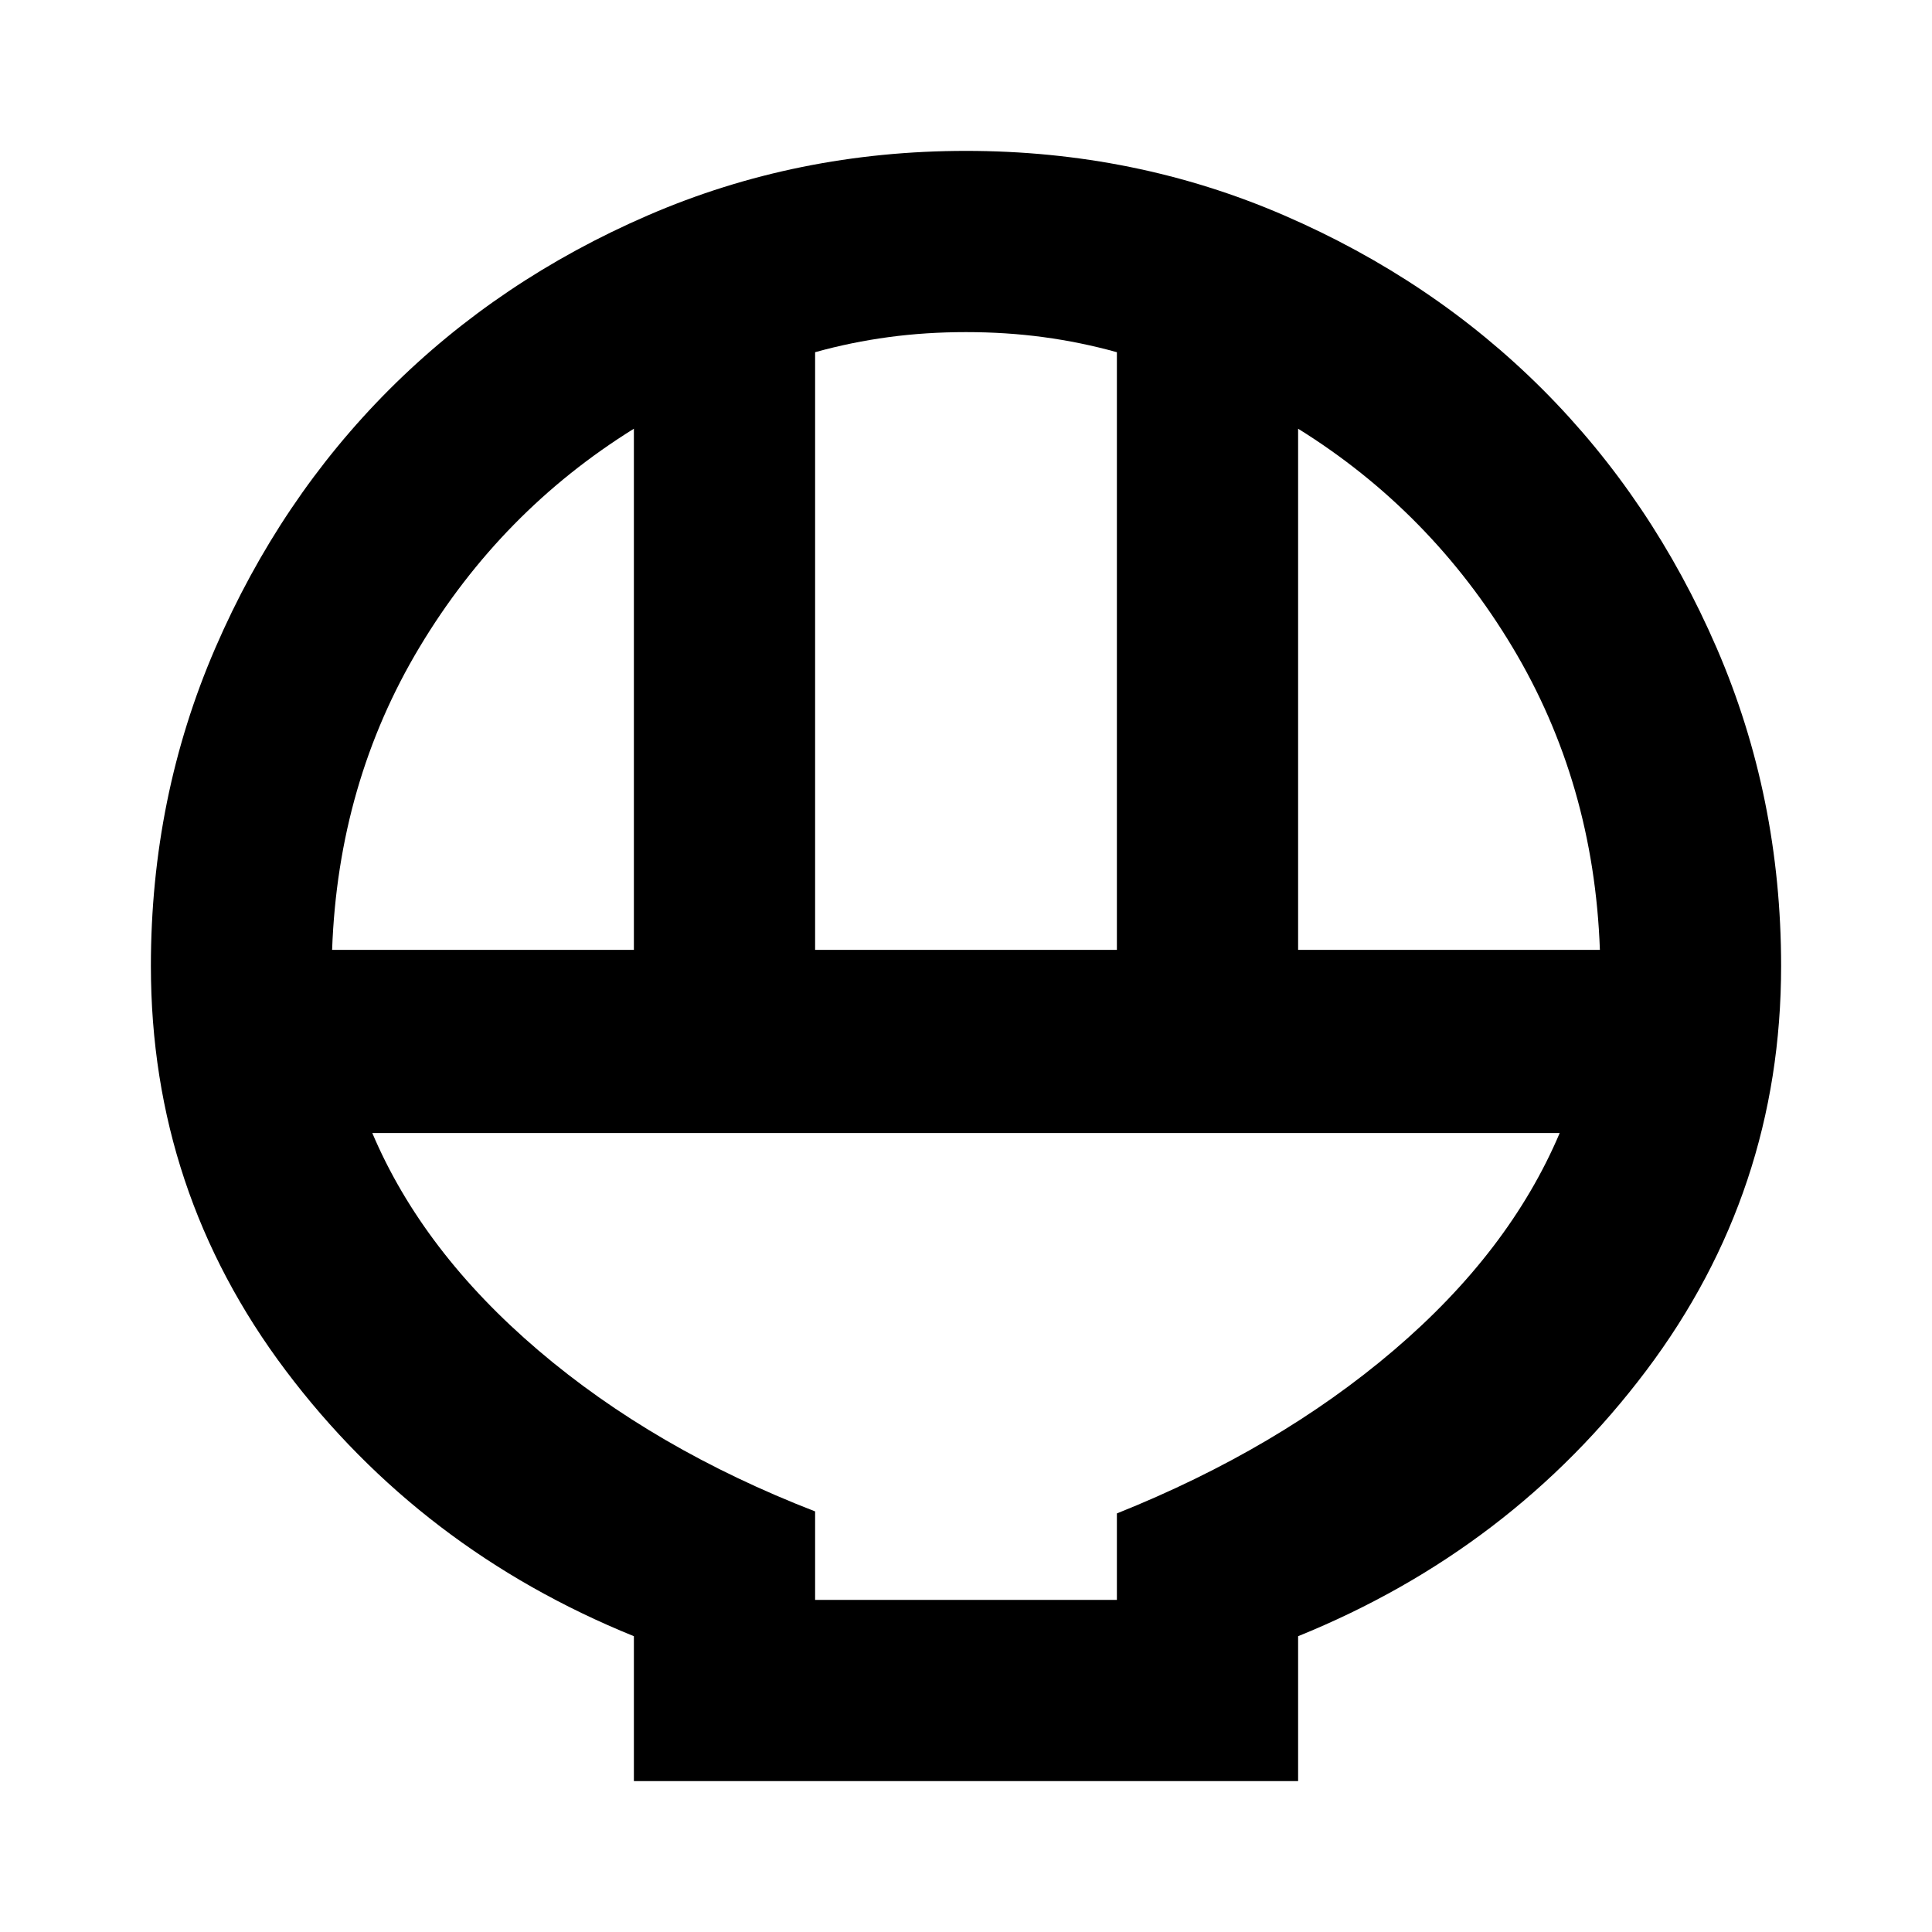 <svg xmlns="http://www.w3.org/2000/svg" height="20" width="20"><path d="M6.562 18.438V16.938Q4.354 16.042 2.958 14.188Q1.562 12.333 1.562 10Q1.562 8.25 2.229 6.708Q2.896 5.167 4.031 4.031Q5.167 2.896 6.708 2.229Q8.25 1.562 10 1.562Q11.75 1.562 13.292 2.229Q14.833 2.896 15.969 4.031Q17.104 5.167 17.771 6.708Q18.438 8.25 18.438 10Q18.438 12.333 17.042 14.188Q15.646 16.042 13.438 16.938V18.438ZM8.438 9.833H11.562V3.646Q11.188 3.542 10.802 3.49Q10.417 3.438 10 3.438Q9.583 3.438 9.198 3.49Q8.812 3.542 8.438 3.646ZM3.438 9.833H6.562V4.438Q5.188 5.292 4.344 6.698Q3.5 8.104 3.438 9.833ZM13.438 9.833H16.562Q16.5 8.104 15.656 6.698Q14.812 5.292 13.438 4.438ZM8.438 16.562H11.562V15.667Q13.229 15 14.427 13.979Q15.625 12.958 16.146 11.729H3.854Q4.375 12.958 5.573 13.979Q6.771 15 8.438 15.646ZM11.562 16.562H8.438Q8.438 16.562 8.438 16.562Q8.438 16.562 8.438 16.562H11.562Q11.562 16.562 11.562 16.562Q11.562 16.562 11.562 16.562Z"/></svg>